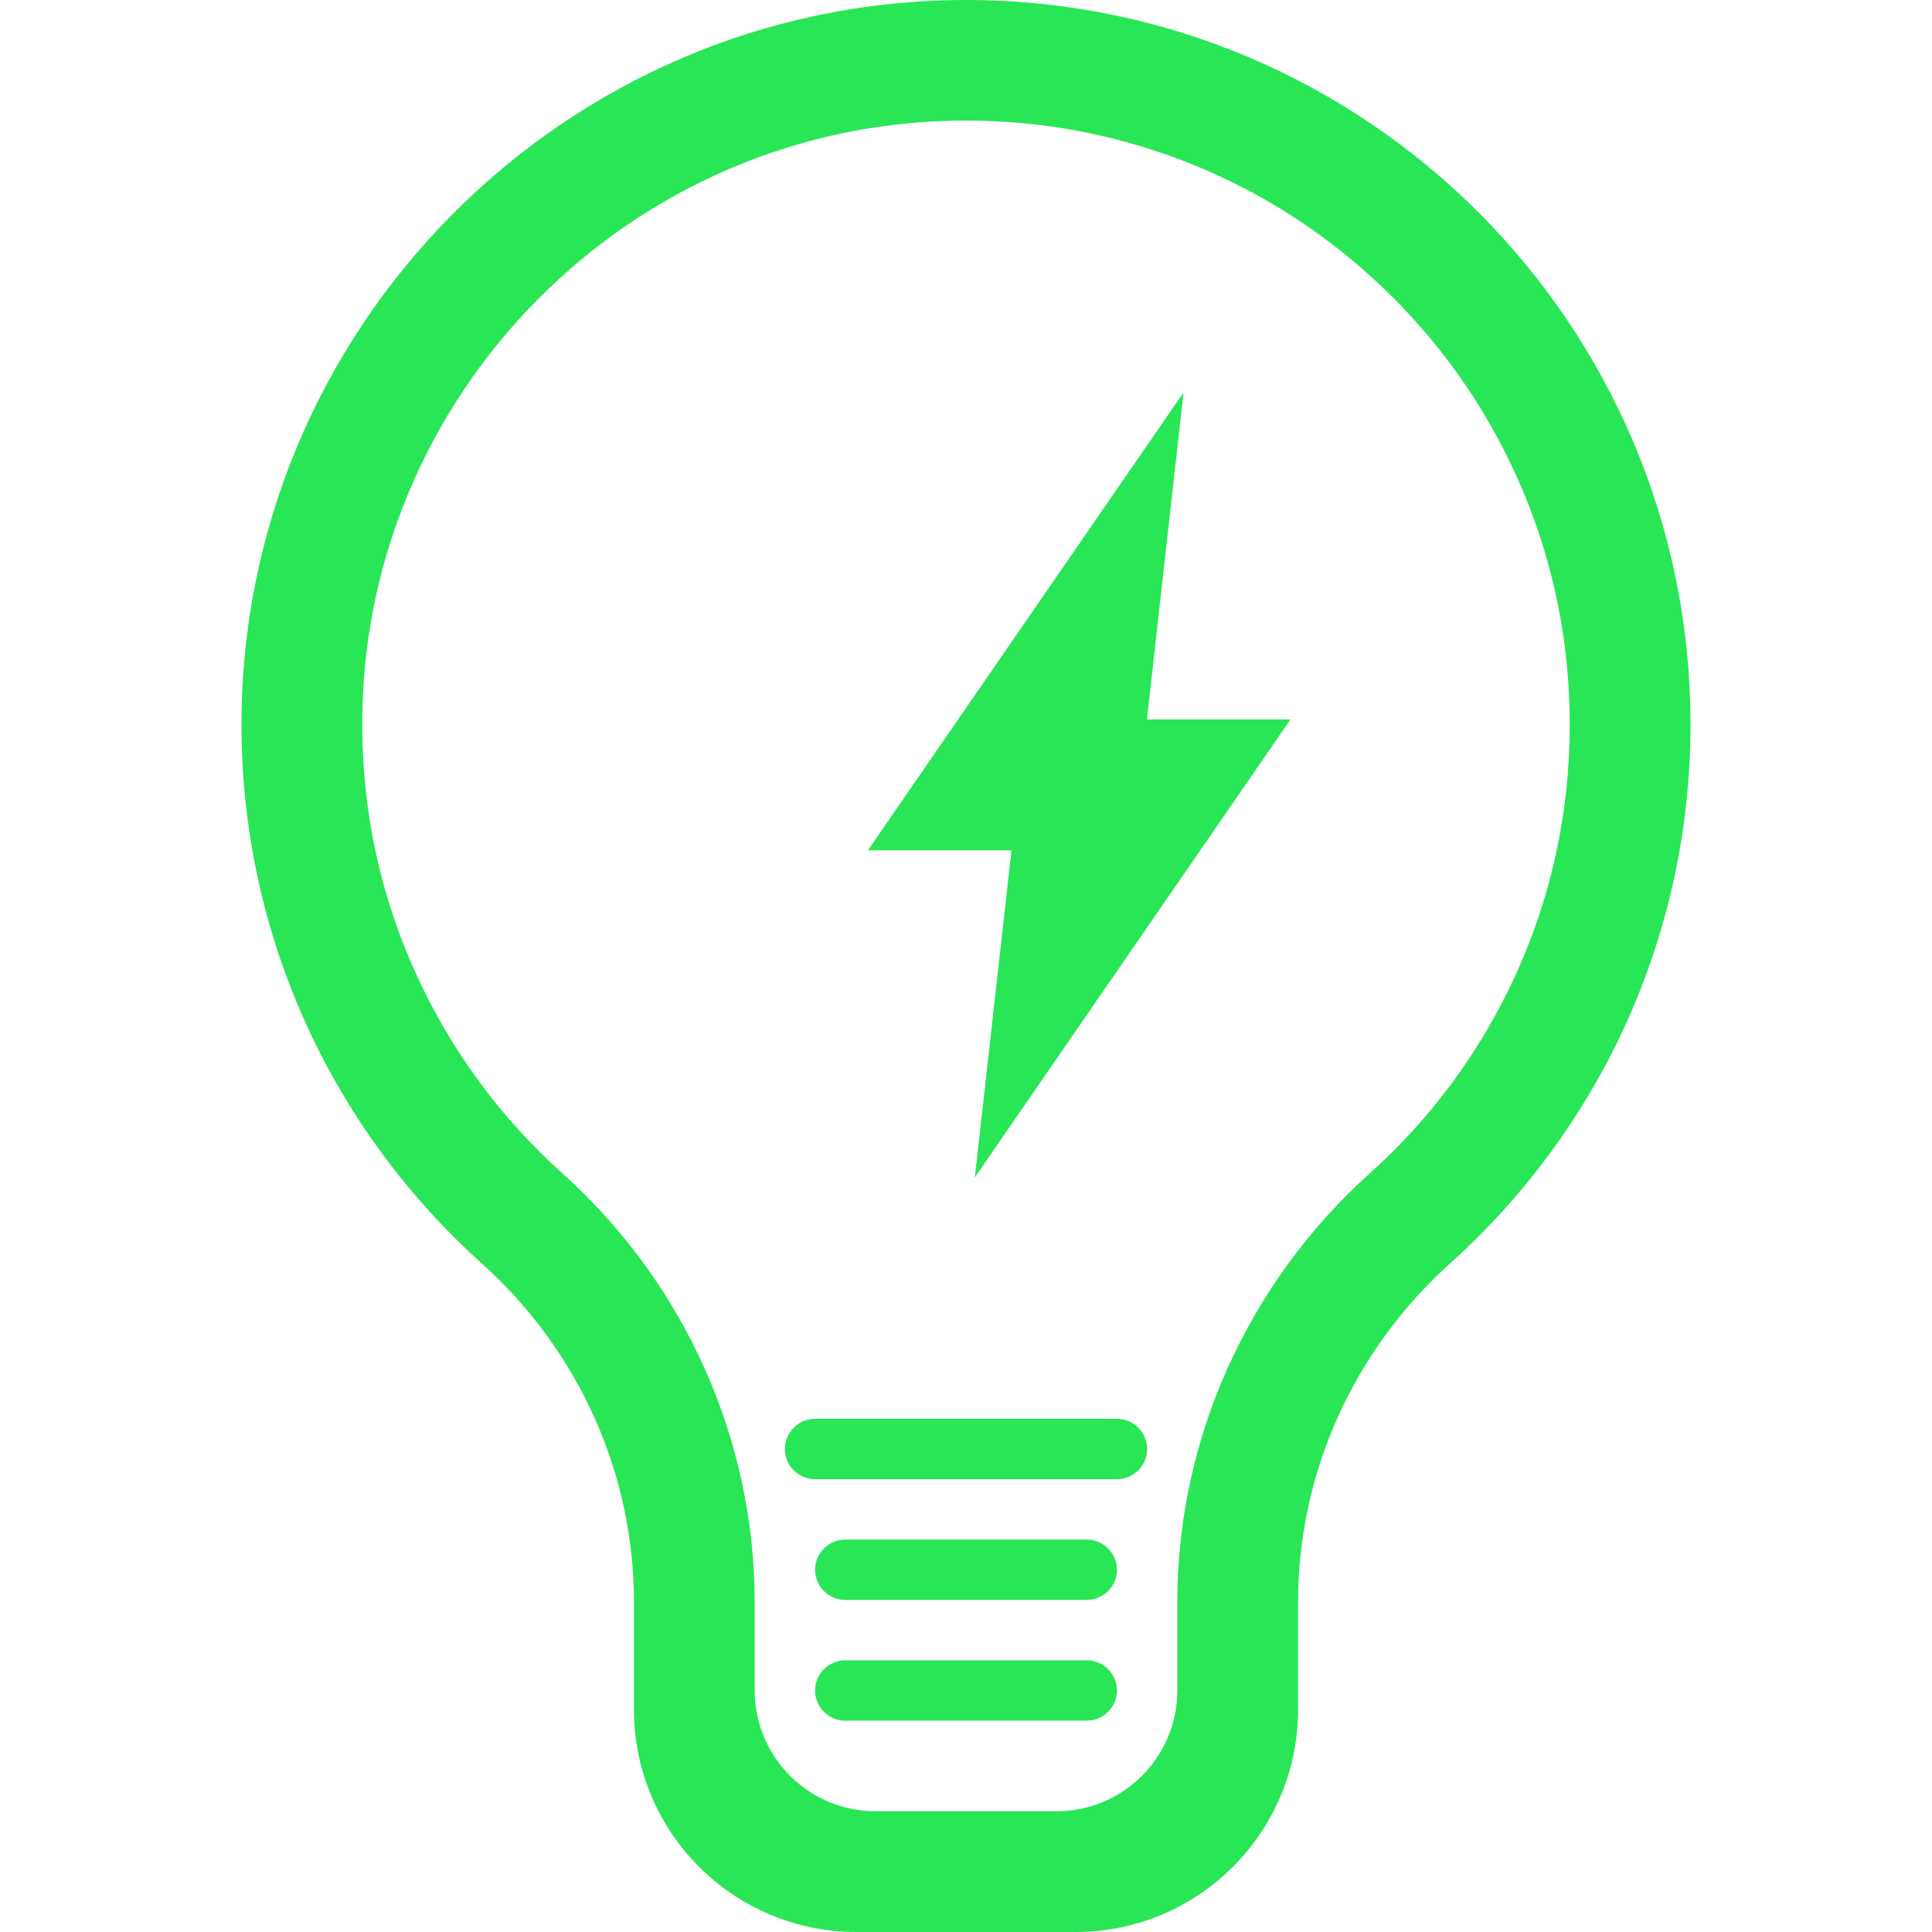 <?xml version="1.0" standalone="no"?><!DOCTYPE svg PUBLIC "-//W3C//DTD SVG 1.1//EN" "http://www.w3.org/Graphics/SVG/1.1/DTD/svg11.dtd"><svg class="icon" width="48px" height="48.00px" viewBox="0 0 1024 1024" version="1.1" xmlns="http://www.w3.org/2000/svg"><path fill="#29e656" d="M512 0h-0.7C298.7 0.4 126.2 174.8 128 387.4c1 112.1 50 212.8 127.5 282.4 51 45.8 80.5 110.8 80.5 179.3v57c0 65.1 52.8 117.9 117.9 117.9h116.2c65.1 0 117.9-52.8 117.9-117.9v-57c0-68.6 29.6-133.6 80.6-179.5C846.8 599.3 896 497.4 896 384 896 171.9 724.1 0 512 0z m213.9 622C661.1 680.3 624 763 624 849.1V896c0 35.3-28.7 64-64 64h-96c-35.3 0-64-28.7-64-64v-46.9c0-86.1-37.1-168.9-101.7-227-32.8-29.4-58.7-64.6-77.1-104.4-19-41.2-28.8-85.2-29.2-130.9-0.4-43.3 7.8-85.4 24.3-125.1 16-38.4 39-72.9 68.4-102.7 29.4-29.7 63.7-53.1 101.9-69.5 39.5-16.9 81.5-25.5 124.8-25.6h0.6c43.2 0 85.1 8.5 124.5 25.1 38.1 16.1 72.3 39.2 101.7 68.6 29.4 29.4 52.5 63.6 68.6 101.7C823.6 298.9 832 340.8 832 384c0 46.2-9.6 90.8-28.6 132.5C785 556.8 759 592.3 725.9 622z"  /><path fill="#29e656" d="M516.7 624l19.4-173.3H460L627.3 208l-19.4 173.3H684L516.7 624zM576 912H448c-4.4 0-8.4-1.8-11.3-4.7-2.9-2.9-4.7-6.9-4.7-11.3 0-8.8 7.2-16 16-16h128c4.4 0 8.4 1.8 11.3 4.7 2.9 2.9 4.7 6.9 4.7 11.3 0 8.8-7.2 16-16 16z m0-64H448c-4.4 0-8.4-1.8-11.3-4.7-2.9-2.9-4.7-6.9-4.7-11.3 0-8.8 7.2-16 16-16h128c4.4 0 8.4 1.8 11.3 4.7 2.9 2.9 4.7 6.9 4.7 11.3 0 8.8-7.2 16-16 16z m16-64H432c-4.4 0-8.4-1.8-11.3-4.7-2.9-2.9-4.7-6.9-4.7-11.3 0-8.8 7.2-16 16-16h160c4.4 0 8.4 1.8 11.3 4.7 2.9 2.9 4.7 6.9 4.7 11.3 0 8.8-7.2 16-16 16z"  /></svg>